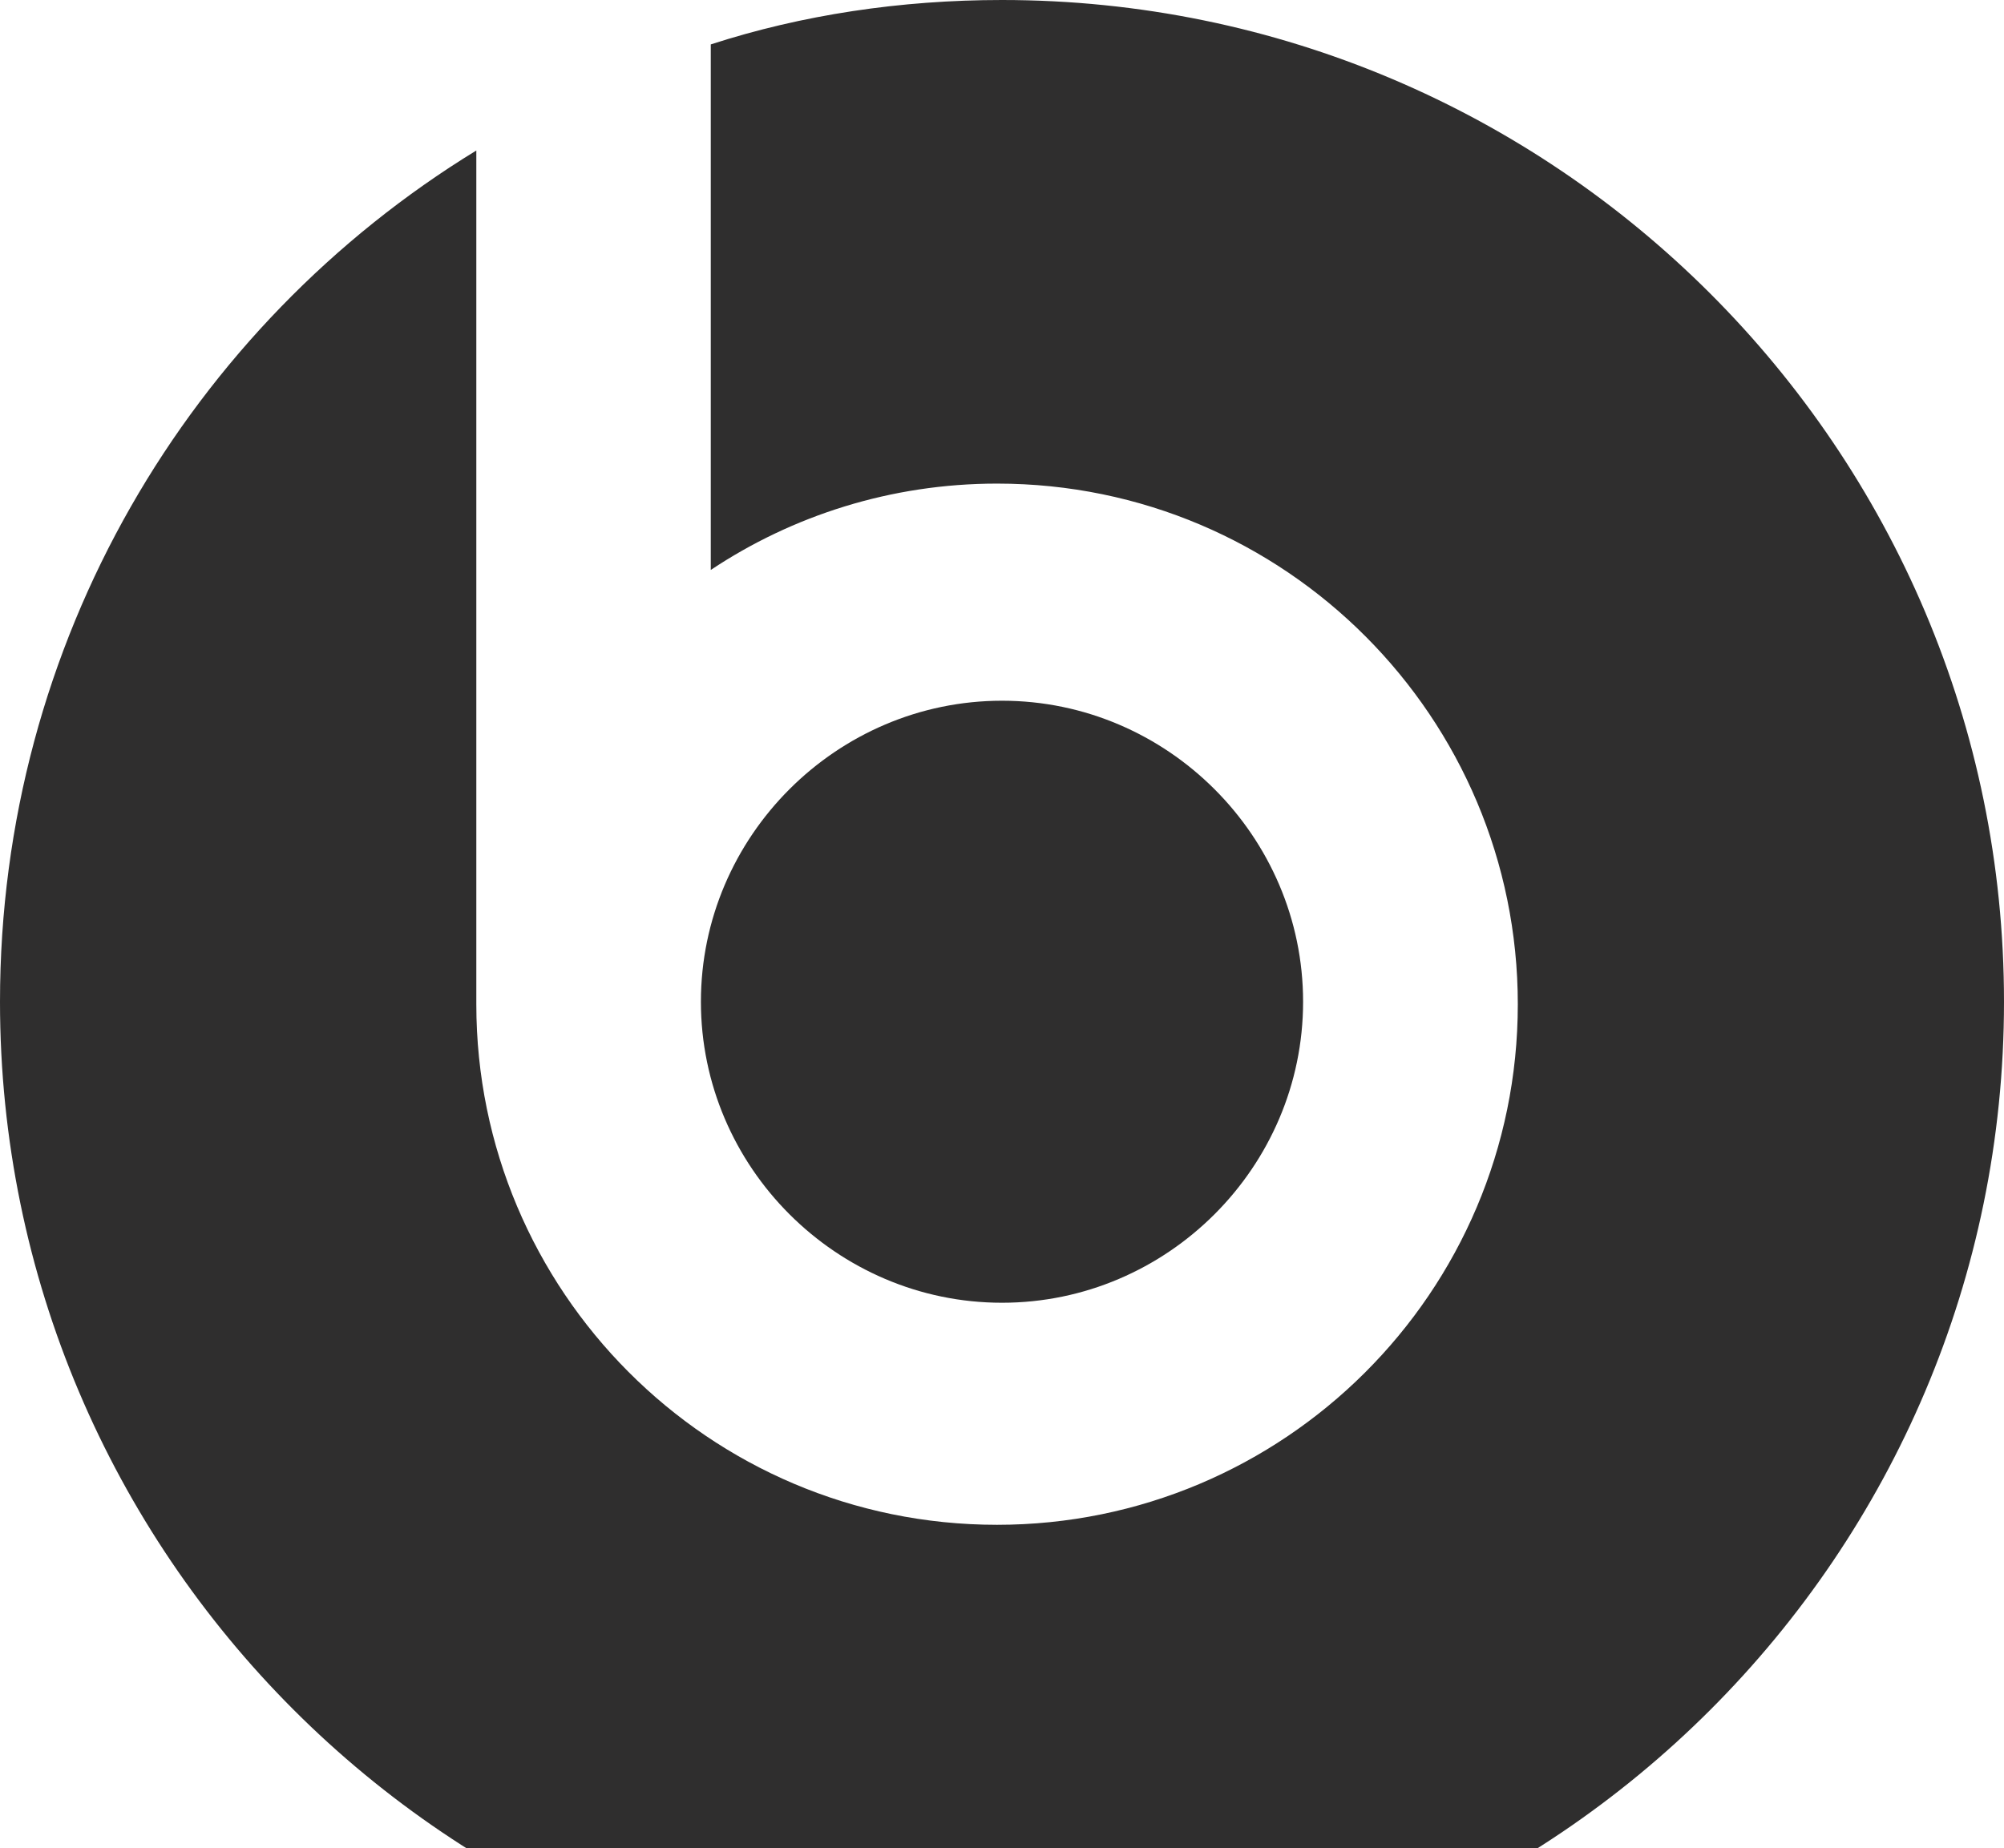 <svg width="1110" height="1024" viewBox="0 0 1110 1024" fill="none" xmlns="http://www.w3.org/2000/svg">
<path d="M555 721.774C646.589 721.774 721.774 646.589 721.774 555C721.774 463.412 646.589 388.227 555 388.227C463.412 388.227 388.227 463.412 388.227 555C388.227 646.589 463.412 721.774 555 721.774Z" fill="#2F2E2E"/>
<path d="M555 0C498.953 0 444.273 8.202 393.695 24.606V315.776C438.805 285.702 493.485 267.931 552.266 267.931C712.204 267.931 840.702 397.796 840.702 556.367C840.702 716.306 710.838 844.803 552.266 844.803C392.328 844.803 263.83 714.939 263.83 556.367V538.596V83.387C105.259 180.443 0 355.419 0 555C0 861.207 248.793 1110 555 1110C861.207 1110 1110 861.207 1110 555C1110 248.793 861.207 0 555 0Z" fill="#2F2E2E"/>
</svg>
